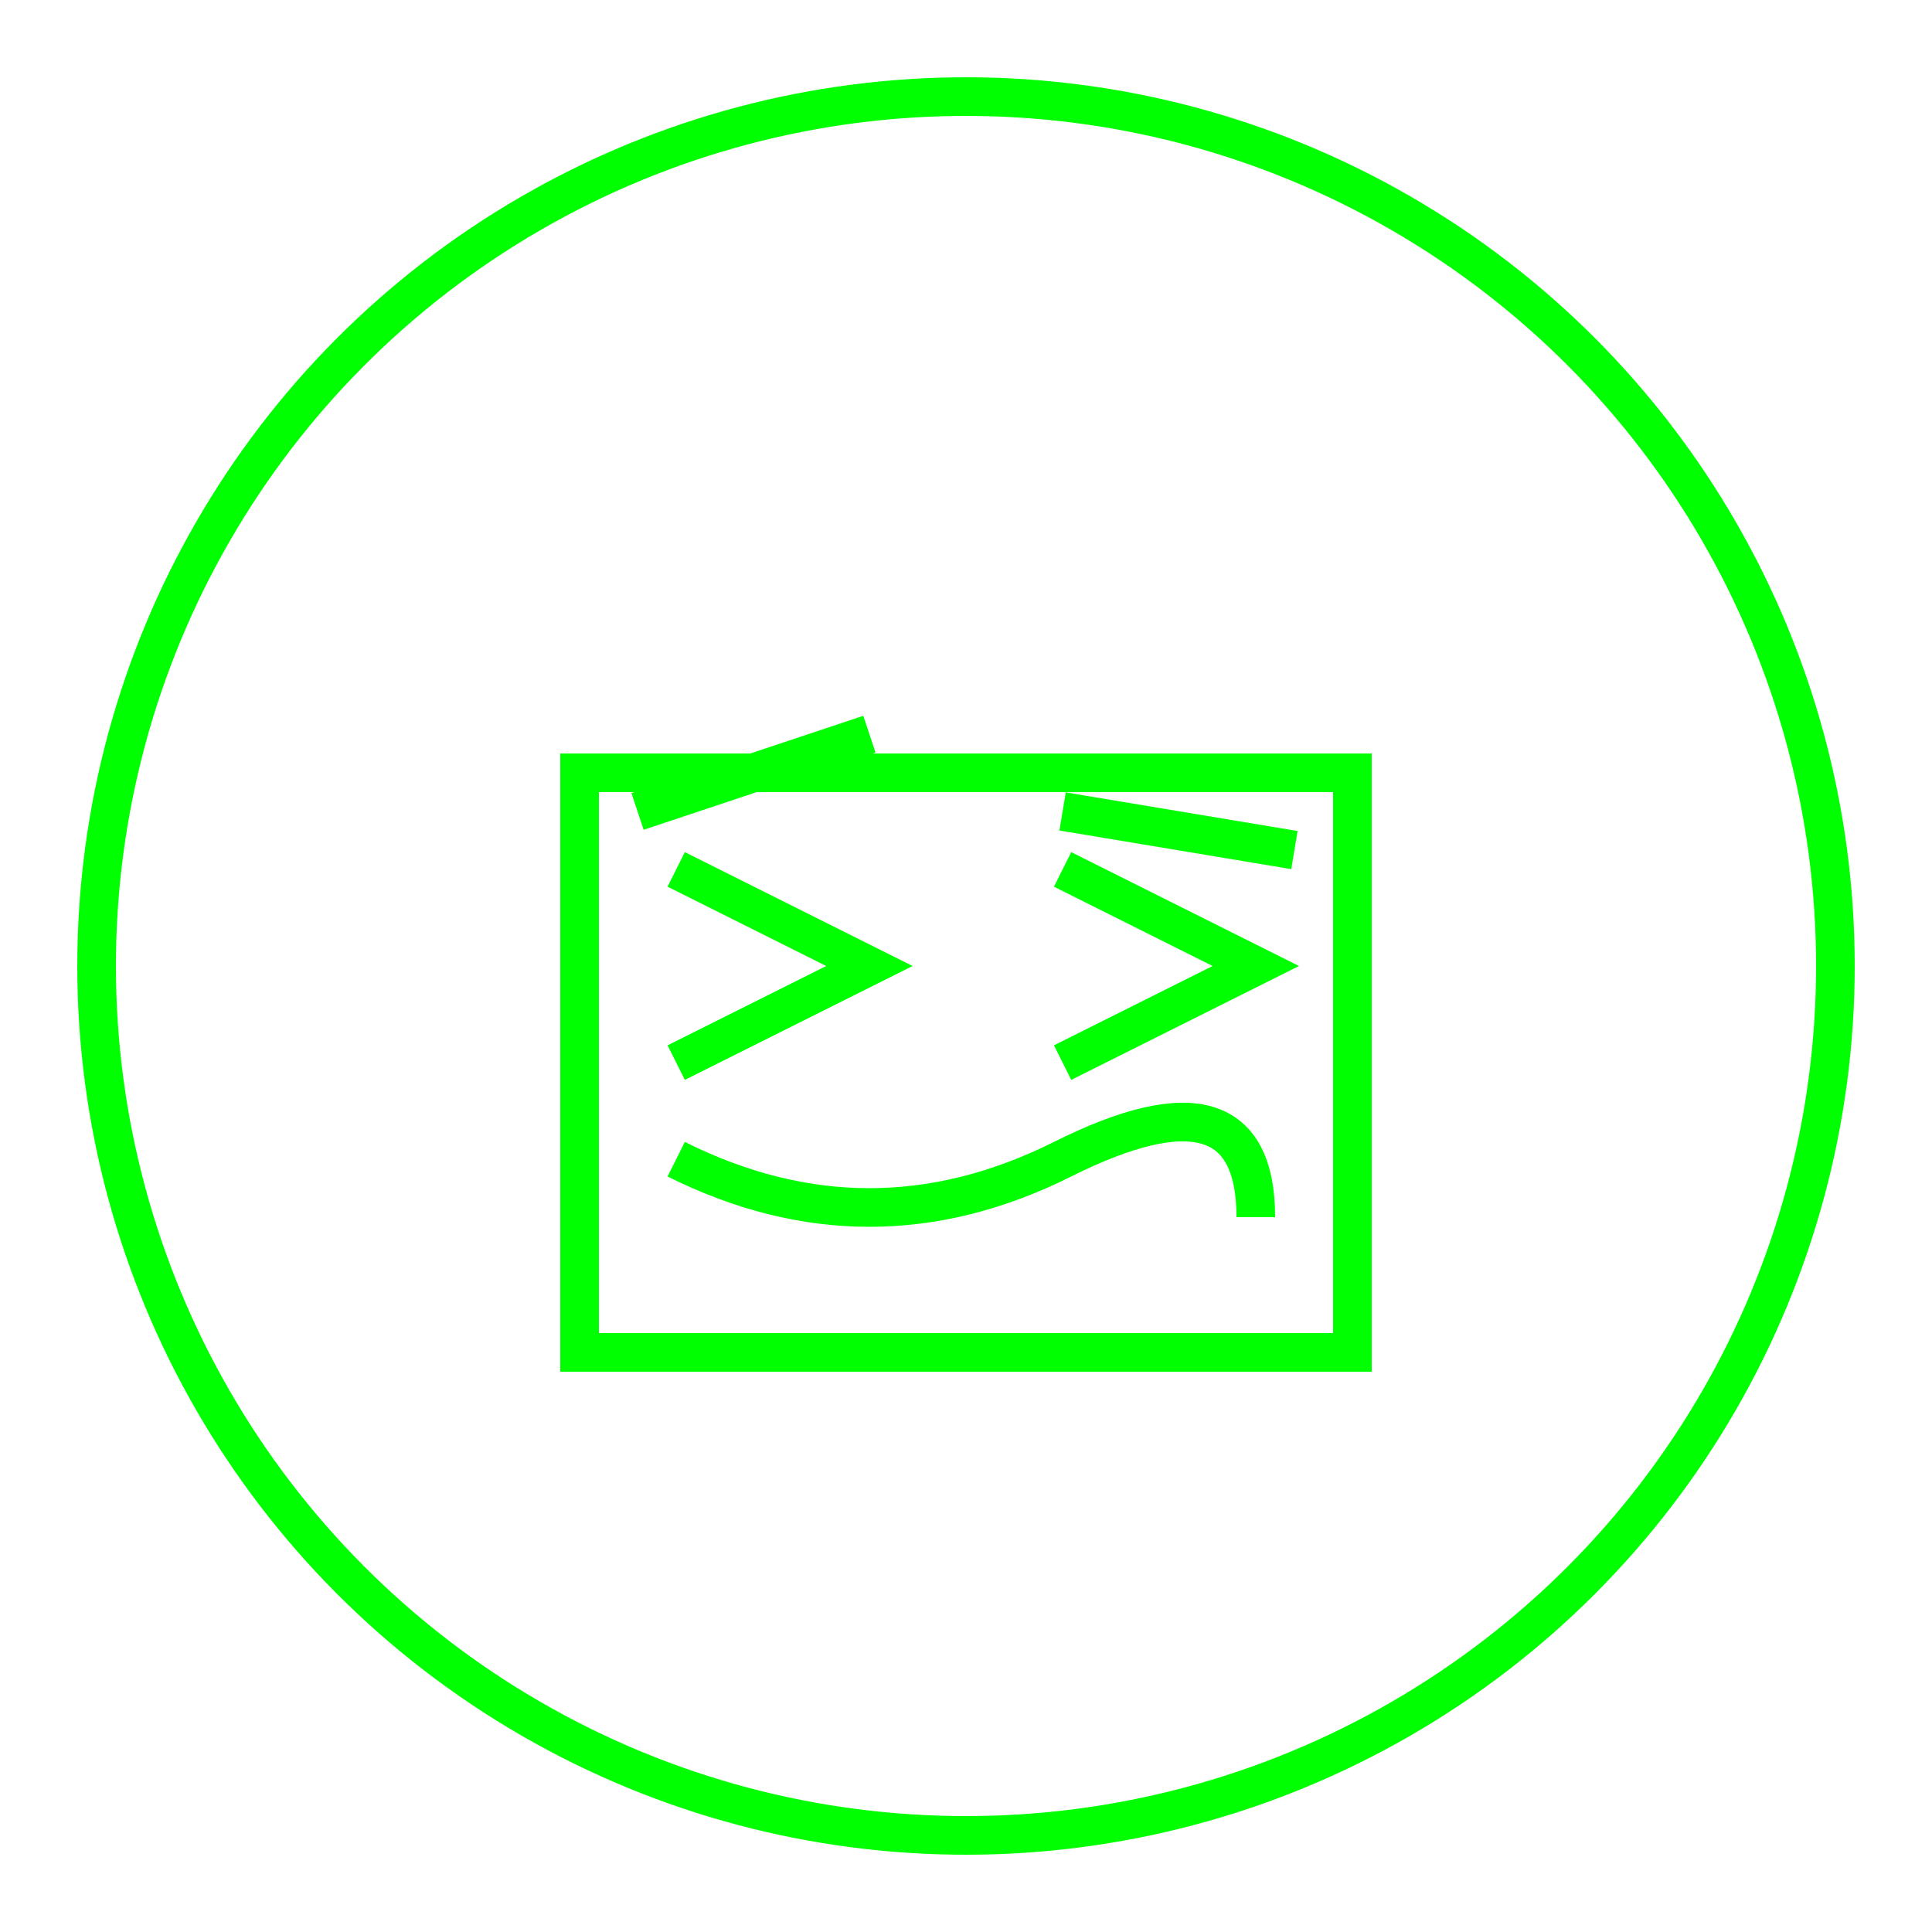 <svg width="100" height="100" viewBox="0 0 100 100" xmlns="http://www.w3.org/2000/svg">
  <style>
    .neon-glow {
      filter: drop-shadow(0 0 5px #00ff00) drop-shadow(0 0 10px #00ff00);
    }
  </style>
  <circle cx="50" cy="50" r="45" fill="none" stroke="#00ff00" stroke-width="2" class="neon-glow"/>
  <path d="M30 40 L70 40 L70 70 L30 70 Z" fill="none" stroke="#00ff00" stroke-width="2" class="neon-glow"/>
  <path d="M35 45 L45 50 L35 55" fill="none" stroke="#00ff00" stroke-width="2" class="neon-glow"/>
  <path d="M55 45 L65 50 L55 55" fill="none" stroke="#00ff00" stroke-width="2" class="neon-glow"/>
  <path d="M35 60 Q45 65 55 60 T65 63" fill="none" stroke="#00ff00" stroke-width="2" class="neon-glow"/>
  <path d="M33 42 L45 38" fill="none" stroke="#00ff00" stroke-width="2" class="neon-glow"/>
  <path d="M55 42 L67 44" fill="none" stroke="#00ff00" stroke-width="2" class="neon-glow"/>
</svg> 